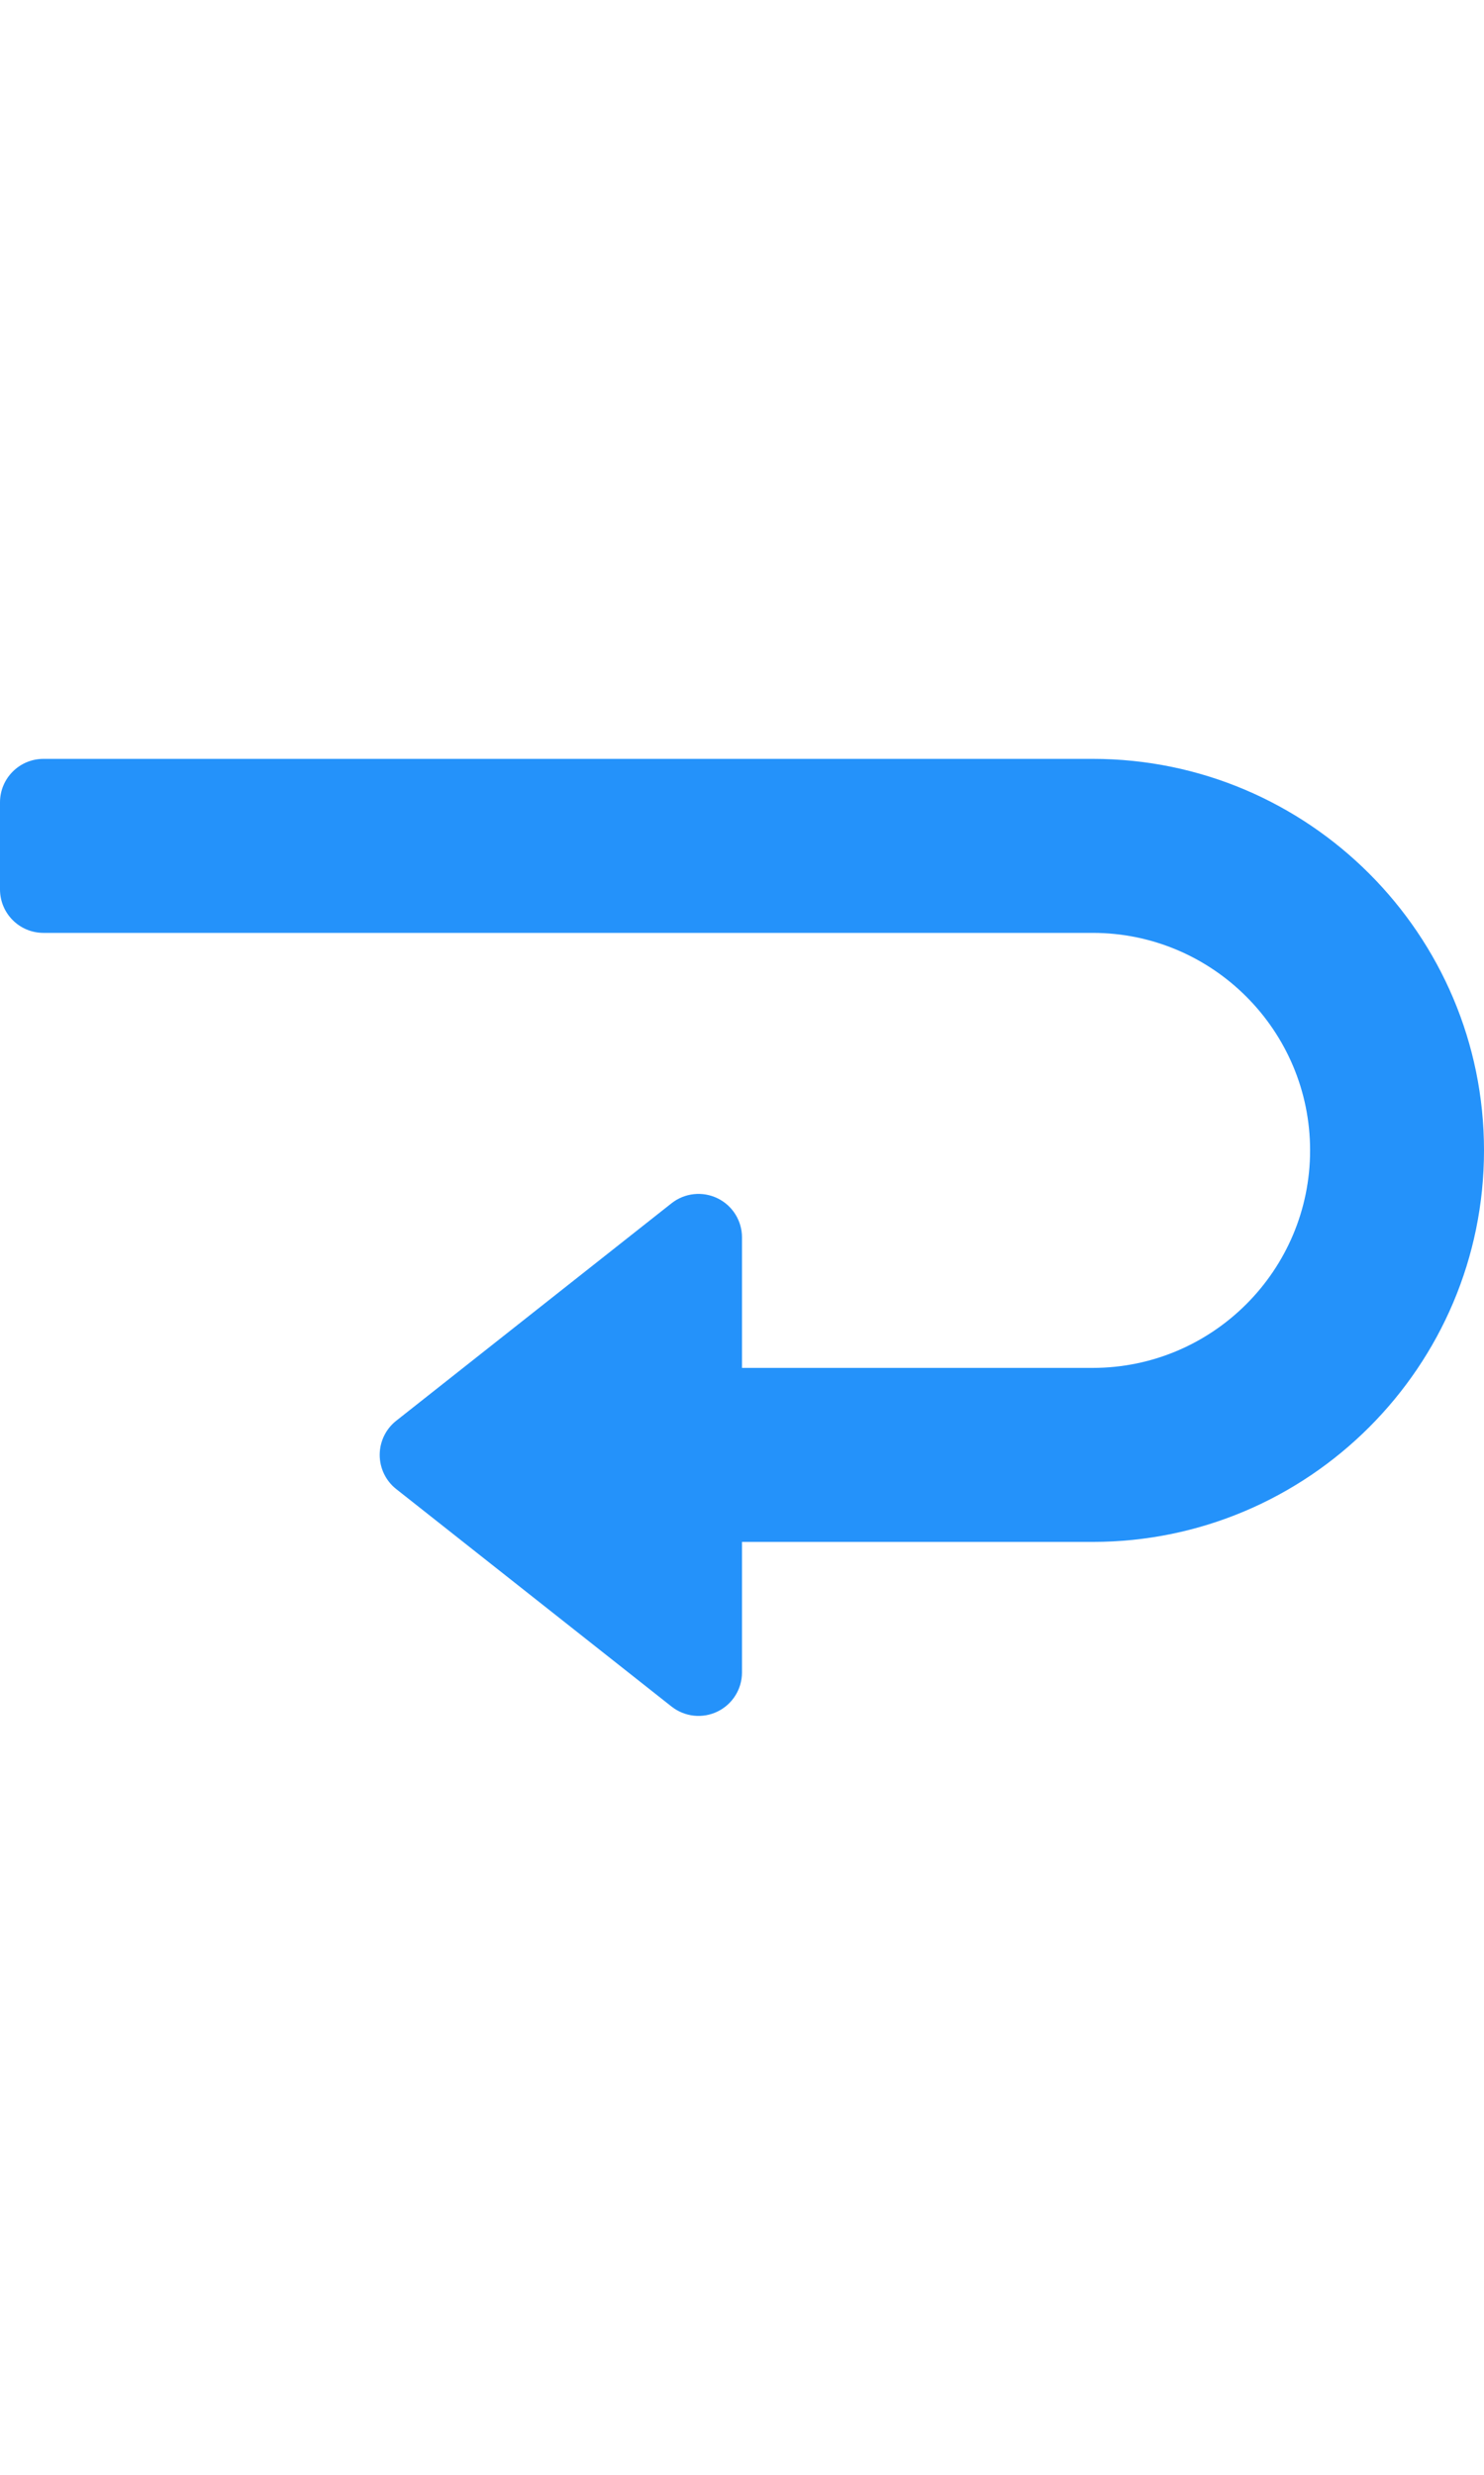 <svg id="Capa_1" enable-background="new 0 0 512 512"  width="12" height="20" viewBox="0 0 512 512" xmlns="http://www.w3.org/2000/svg"><g><path d="m377 91h-362c-8.291 0-15 6.709-15 15v30c0 8.291 6.709 15 15 15h362c41.353 0 75 33.647 75 75s-33.647 75-75 75h-121v-45c0-5.742-3.281-10.986-8.452-13.491s-11.323-1.846-15.85 1.714l-94.995 75c-3.604 2.842-5.698 7.192-5.698 11.777s2.095 8.936 5.698 11.777l94.995 75c4.554 3.569 10.688 4.222 15.85 1.714 5.171-2.504 8.452-7.749 8.452-13.491v-45h121c74.443 0 135-60.557 135-135s-60.557-135-135-135z" fill="#2492fa"/></g></svg>
